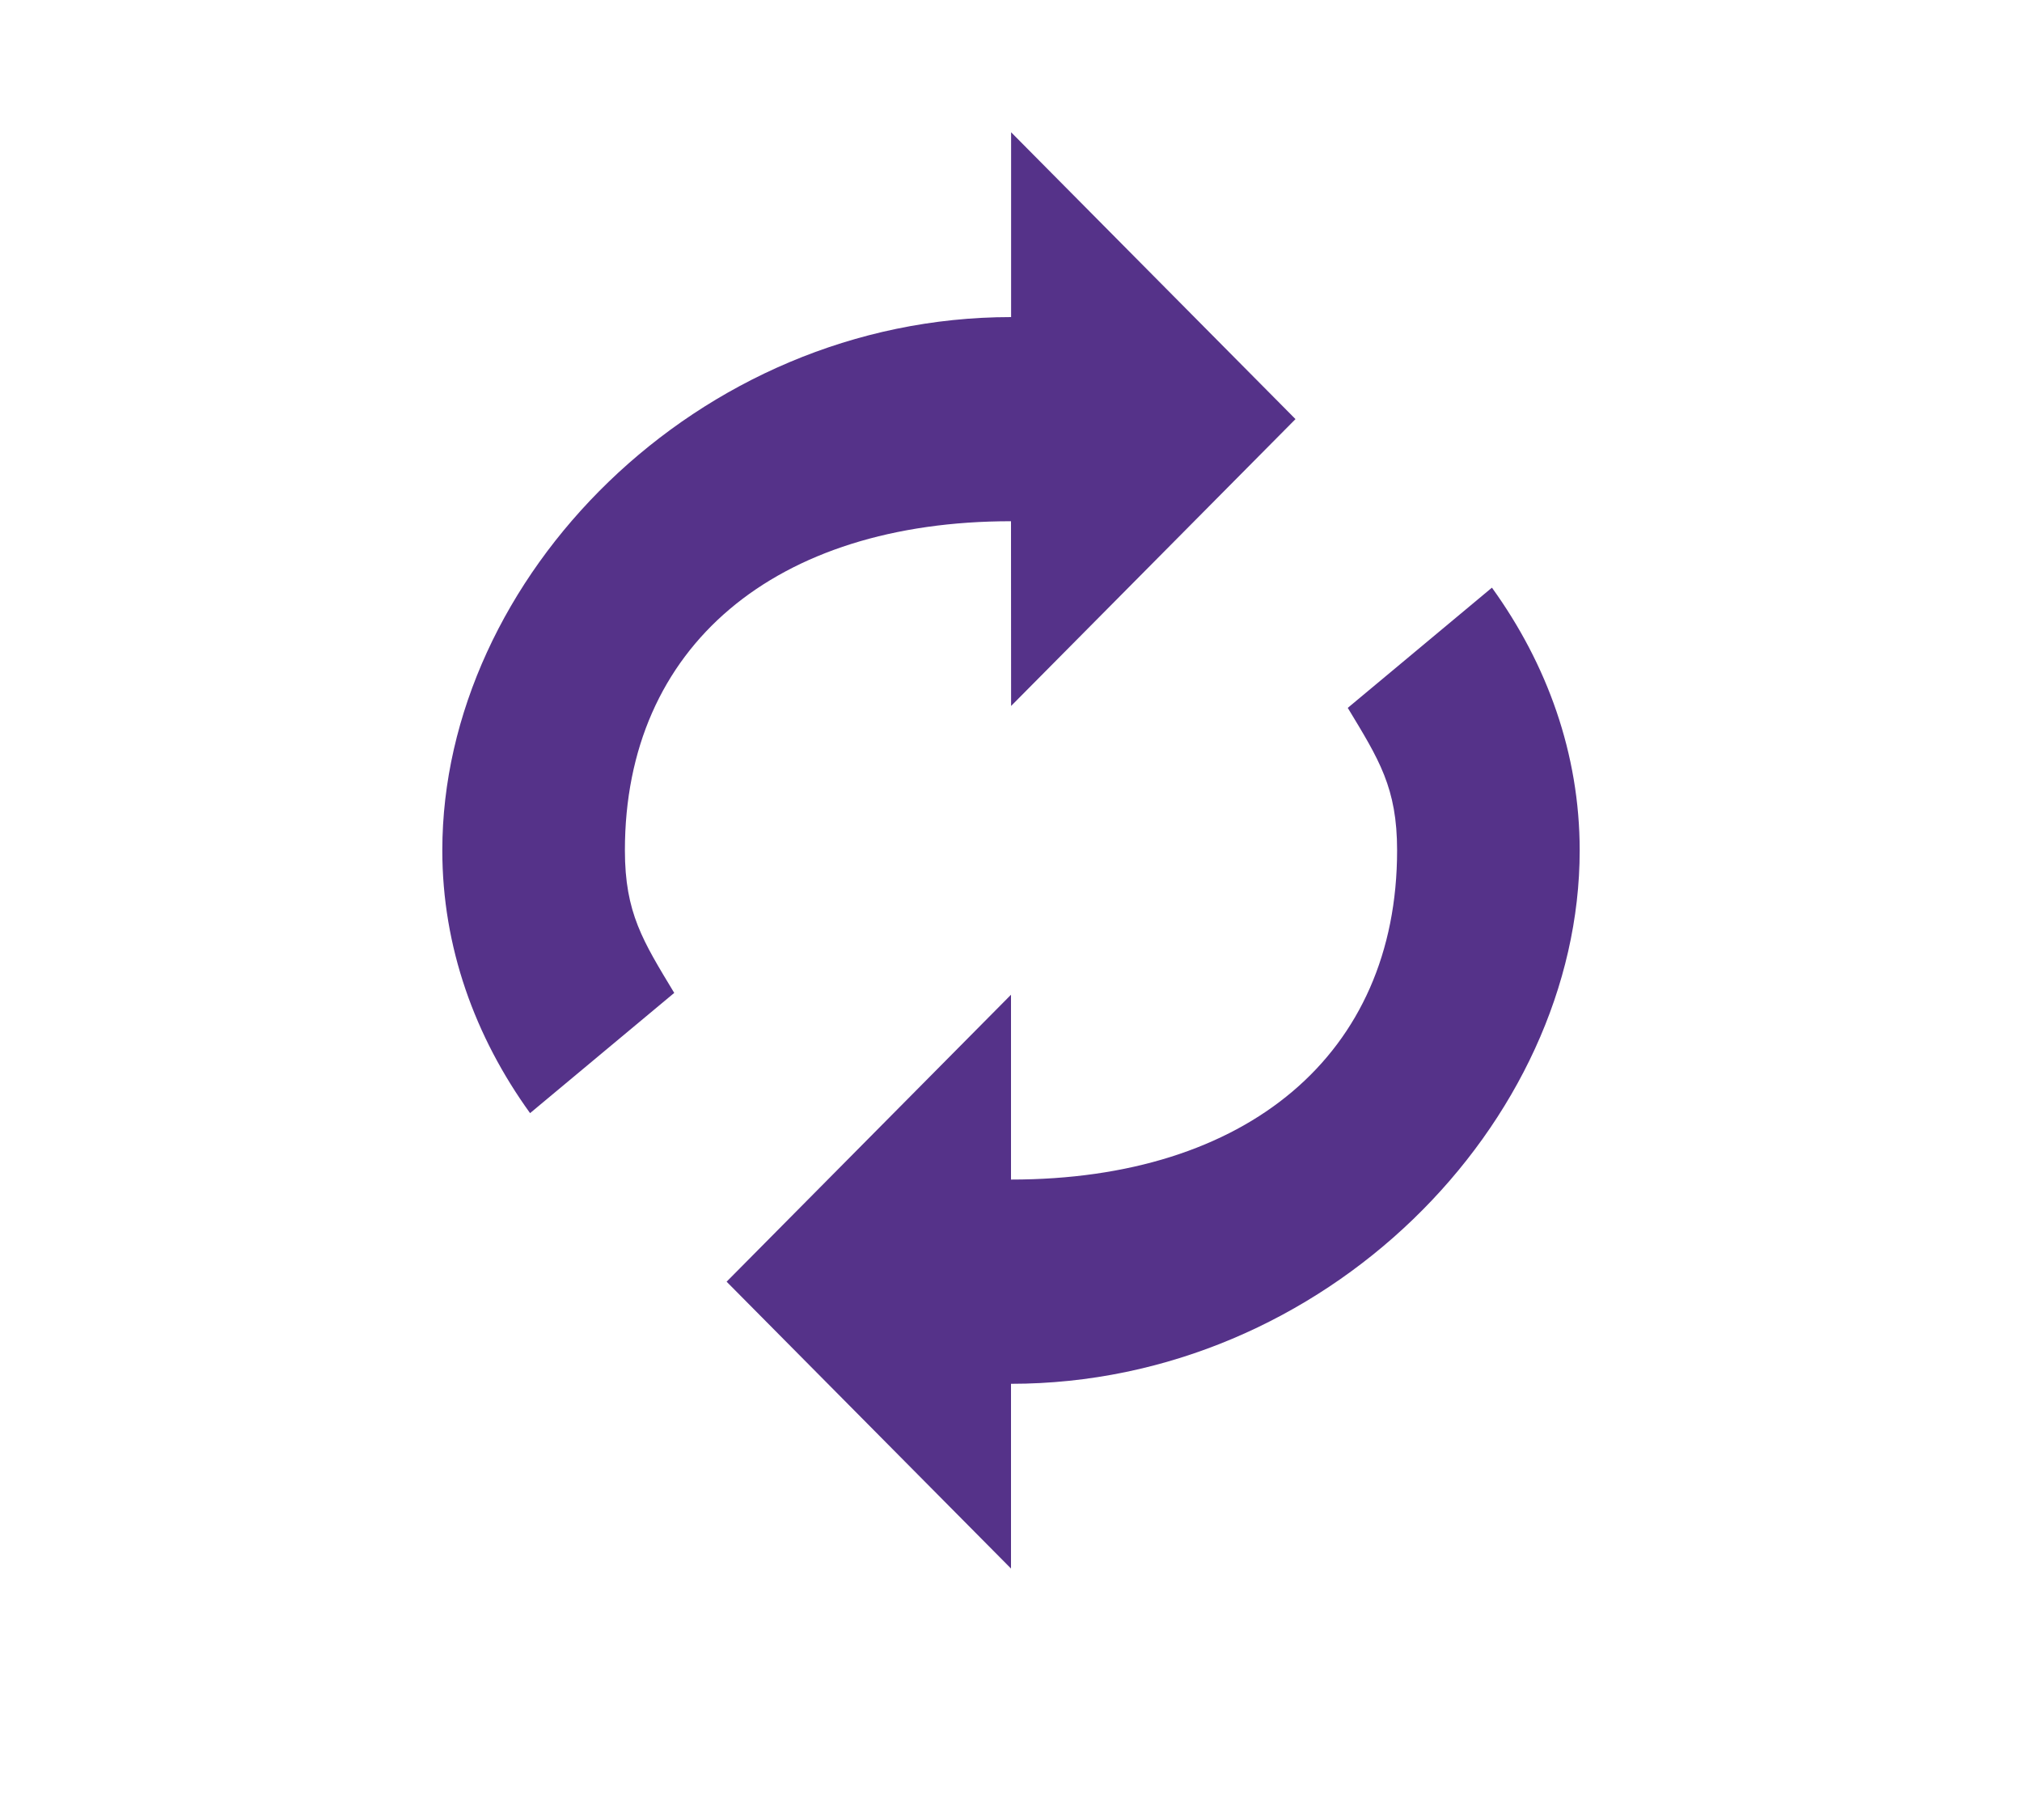 <?xml version="1.0" encoding="UTF-8" standalone="no"?>
<!-- Created with Inkscape (http://www.inkscape.org/) -->

<svg
   xmlns:dc="http://purl.org/dc/elements/1.1/"
   xmlns:cc="http://creativecommons.org/ns#"
   xmlns:rdf="http://www.w3.org/1999/02/22-rdf-syntax-ns#"
   xmlns:svg="http://www.w3.org/2000/svg"
   xmlns="http://www.w3.org/2000/svg"
   xmlns:sodipodi="http://sodipodi.sourceforge.net/DTD/sodipodi-0.dtd"
   xmlns:inkscape="http://www.inkscape.org/namespaces/inkscape"
   width="20"
   height="18"
   viewBox="0 0 20 18"
   id="svg2"
   version="1.1"
   inkscape:version="0.92.1 r15371"
   sodipodi:docname="btn_repeat.svg">
  <defs
     id="defs4">
    <pattern
       y="0"
       x="0"
       height="6"
       width="6"
       patternUnits="userSpaceOnUse"
       id="EMFhbasepattern" />
  </defs>
  <sodipodi:namedview
     id="base"
     pagecolor="#ffffff"
     bordercolor="#666666"
     borderopacity="1.0"
     inkscape:pageopacity="0.0"
     inkscape:pageshadow="2"
     inkscape:zoom="25.027852"
     inkscape:cx="10.120519"
     inkscape:cy="10.461078"
     inkscape:document-units="px"
     inkscape:current-layer="layer1"
     showgrid="false"
     units="px"
     inkscape:window-width="1920"
     inkscape:window-height="1028"
     inkscape:window-x="-8"
     inkscape:window-y="-8"
     inkscape:window-maximized="1"
     showguides="true"
     inkscape:guide-bbox="true">
    <sodipodi:guide
       position="-4.555,14.943"
       orientation="0,1"
       id="guide4888"
       inkscape:locked="false" />
    <sodipodi:guide
       position="3.436,4.715"
       orientation="0,1"
       id="guide4890"
       inkscape:locked="false" />
  </sodipodi:namedview>
  <g
     inkscape:label="Layer 1"
     inkscape:groupmode="layer"
     id="layer1"
     transform="translate(0,-1034.362)">
    <path
       inkscape:connector-curvature="0"
       d="m 10,1048.047 v 1.828 l -2.813,-2.837 2.813,-2.838 v 1.828 c 2.331,0 3.819,-1.236 3.819,-3.256 0,-0.619 -0.179,-0.898 -0.488,-1.409 l 1.426,-1.189 c 0.545,0.755 0.868,1.642 0.868,2.599 0,2.693 -2.517,5.275 -5.626,5.275 z m 0,-8.53 c -2.331,0 -3.819,1.236 -3.819,3.255 0,0.619 0.179,0.898 0.488,1.41 l -1.426,1.189 c -0.545,-0.755 -0.868,-1.642 -0.868,-2.599 0,-2.693 2.517,-5.274 5.626,-5.274 v -1.828 l 2.813,2.837 -2.813,2.837 z"
       id="path4902-7-0"
       style="fill:#553289;fill-opacity:1;stroke-width:0.841"
       sodipodi:nodetypes="cccccsccsccsccsccccc" />
  </g>
</svg>

